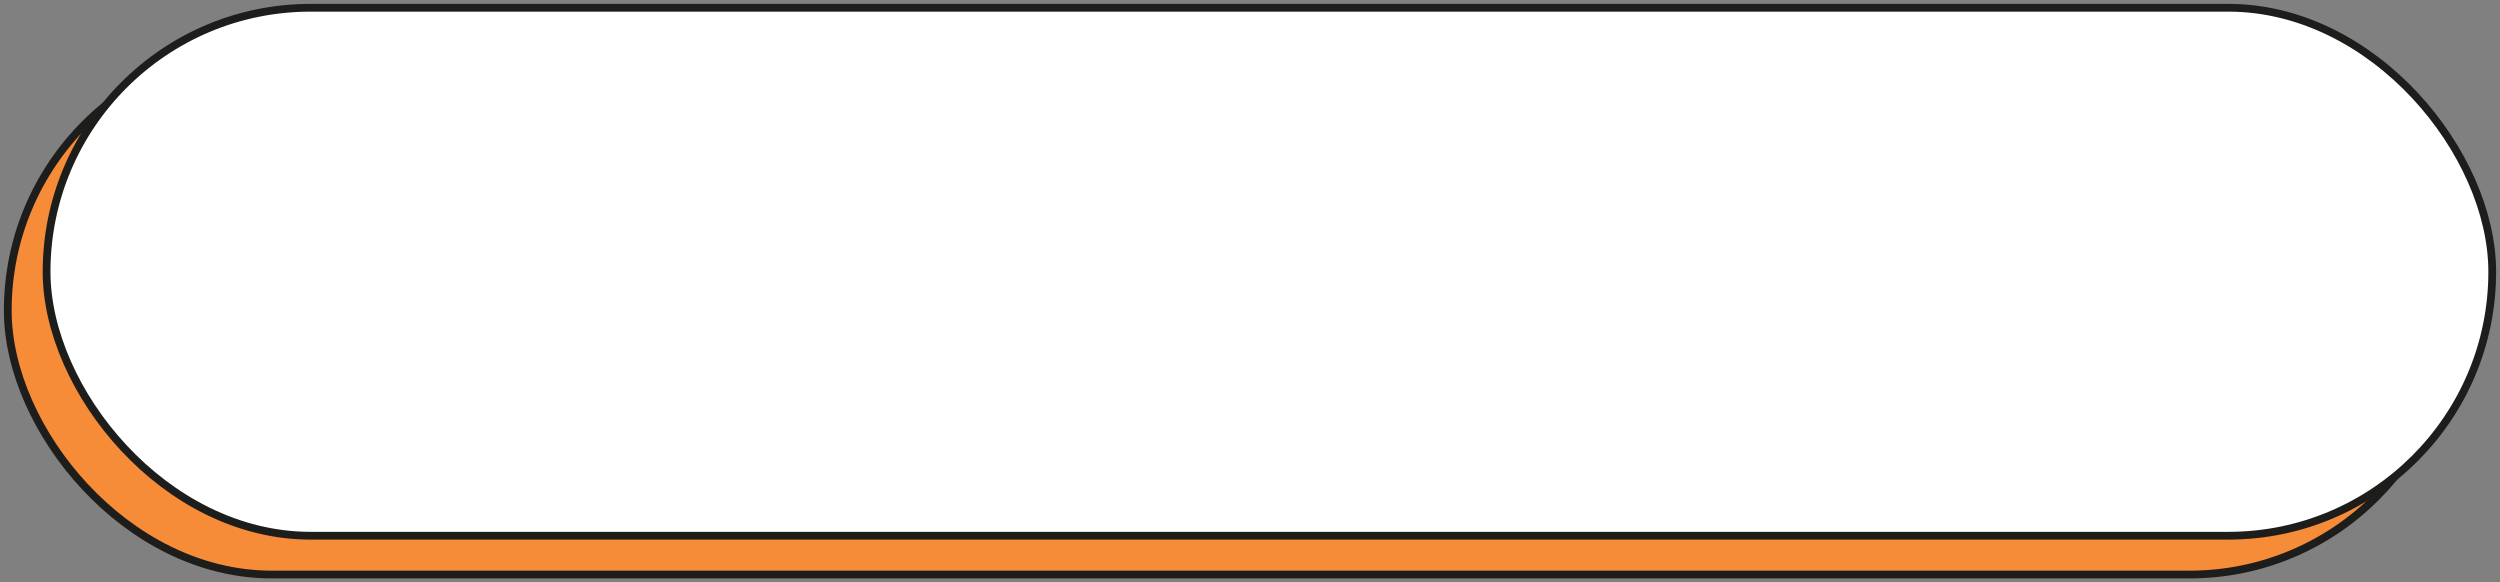 <svg width="322" height="75" viewBox="0 0 322 75" fill="none" xmlns="http://www.w3.org/2000/svg">
<rect x="0" y="0" width="322" height="75" fill="#808080" stroke="none"/>
<rect x="1" y="6" width="315" height="68" rx="34" fill="#F68B38" stroke="#1D1D1B"/>
<rect x="6" y="1" width="315" height="68" rx="34" fill="white" stroke="#1D1D1B"/>
</svg>
